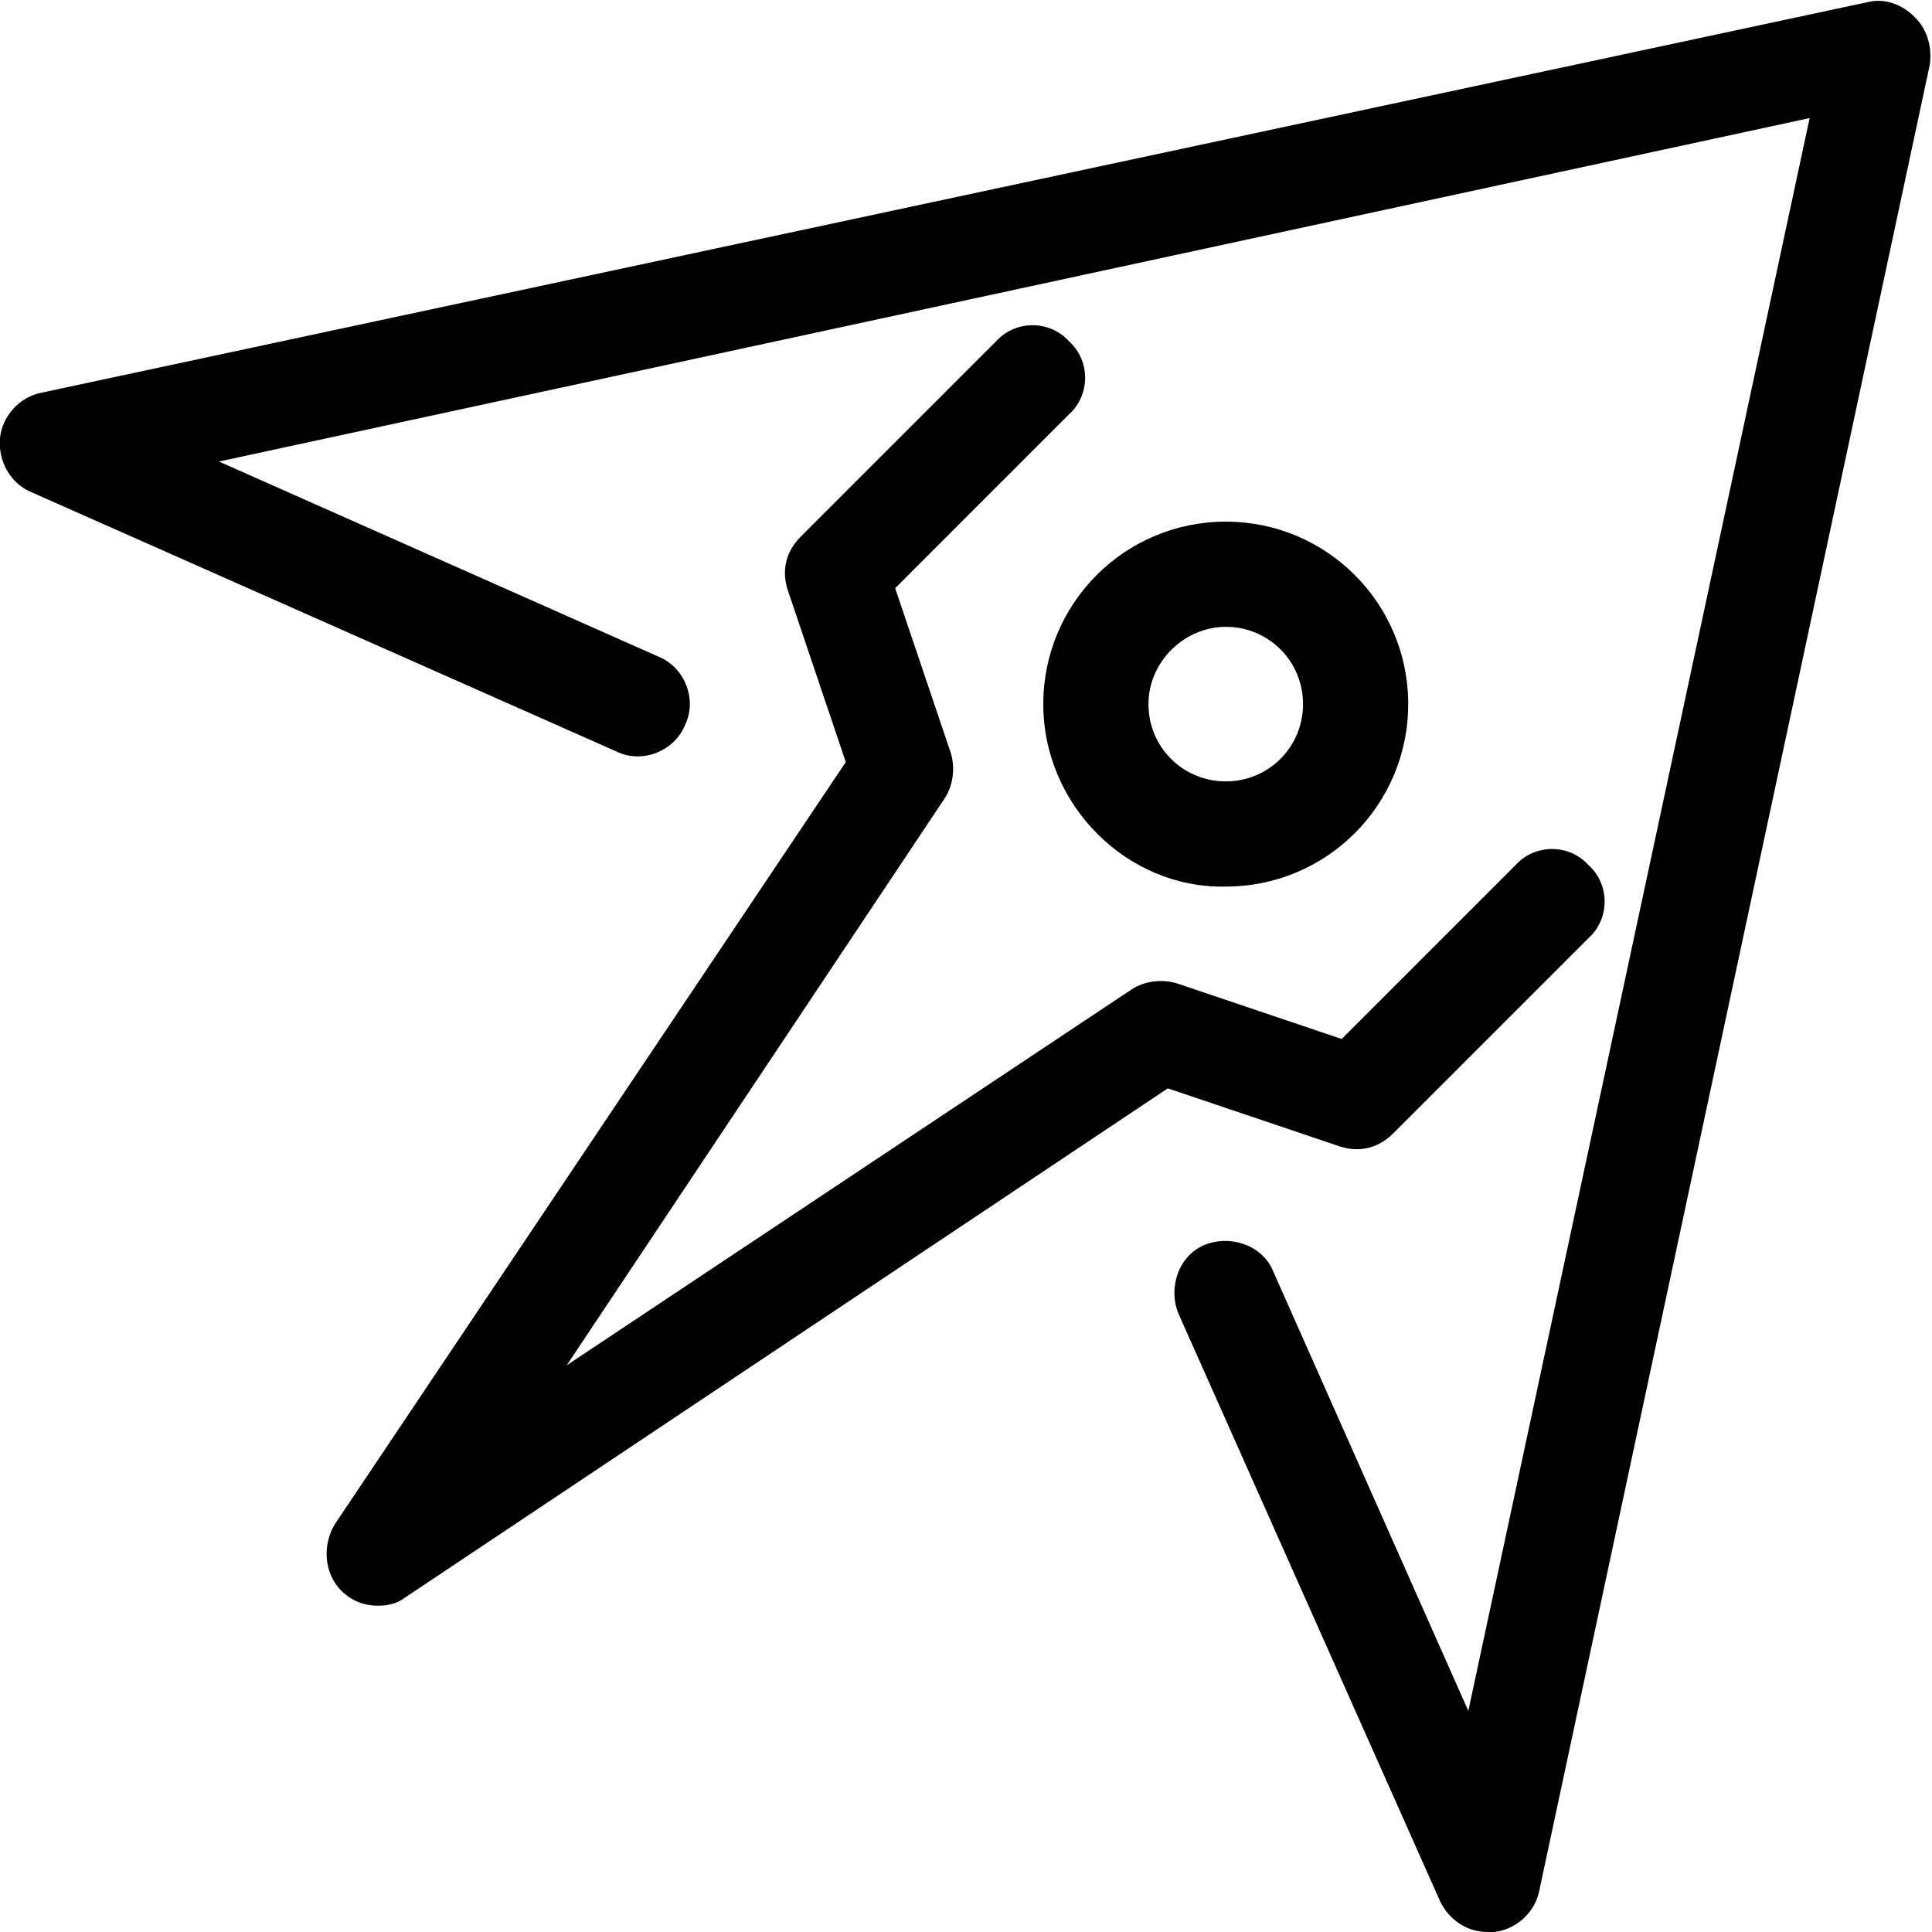 <?xml version="1.0" encoding="UTF-8" standalone="no"?>
<svg width="90px" height="90px" viewBox="0 0 90 90" version="1.1" xmlns="http://www.w3.org/2000/svg" xmlns:xlink="http://www.w3.org/1999/xlink" xmlns:sketch="http://www.bohemiancoding.com/sketch/ns">
    <!-- Generator: Sketch 3.1.1 (8761) - http://www.bohemiancoding.com/sketch -->
    <title>paraglider</title>
    <desc>Created with Sketch.</desc>
    <defs></defs>
    <g id="Page-1" stroke="none" stroke-width="1" fill="none" fill-rule="evenodd" sketch:type="MSPage">
        <g id="paraglider" sketch:type="MSLayerGroup" fill="#000000">
            <path d="M-2.22044605e-16,20.4 C0.1,19.4 0.9,18.5 1.9,18.3 L87,0.1 C87.8,-0.1 88.6,0.2 89.2,0.8 C89.8,1.4 90,2.2 89.9,3 L71.7,88.1 C71.5,89.1 70.6,89.9 69.6,90 L69.3,90 C68.3,90 67.5,89.4 67.1,88.6 L54.9,61.2 C54.4,60 54.9,58.5 56.1,58 C57.3,57.5 58.8,58 59.3,59.2 L68.4,79.7 L84.3,5.5 L10.2,21.5 L30.7,30.6 C31.9,31.1 32.5,32.6 31.9,33.8 C31.4,35 29.9,35.6 28.7,35 L1.4,22.9 C0.5,22.5 -0.1,21.5 -2.22044605e-16,20.4 L-2.22044605e-16,20.4 Z M48.6,32.8 C48.6,28.1 52.4,24.3 57.1,24.3 C61.8,24.3 65.6,28.1 65.6,32.8 C65.6,37.5 61.8,41.3 57.1,41.3 C52.5,41.4 48.6,37.5 48.6,32.8 L48.6,32.8 Z M53.5,32.8 C53.5,34.8 55.1,36.4 57.1,36.4 C59.1,36.4 60.7,34.8 60.7,32.8 C60.7,30.8 59.1,29.2 57.1,29.2 C55.2,29.2 53.5,30.8 53.5,32.8 L53.5,32.8 Z M15.9,74.1 C16.4,74.6 17,74.8 17.6,74.8 C18.1,74.8 18.5,74.7 18.9,74.4 L54.4,50.7 L62.4,53.4 C63.3,53.7 64.2,53.5 64.9,52.8 L74,43.7 C75,42.8 75,41.2 74,40.3 C73.1,39.3 71.5,39.3 70.6,40.3 L62.5,48.4 L54.8,45.8 C54.1,45.6 53.3,45.7 52.7,46.1 L26.4,63.6 L44,37.2 C44.4,36.6 44.5,35.8 44.3,35.1 L41.7,27.4 L49.8,19.3 C50.8,18.4 50.8,16.8 49.8,15.9 C48.9,14.9 47.3,14.9 46.4,15.9 L37.3,25 C36.6,25.7 36.4,26.6 36.7,27.5 L39.4,35.5 L15.6,71 C15,72 15.1,73.3 15.9,74.1 L15.9,74.1 Z" sketch:type="MSShapeGroup"></path>
        </g>
    </g>
</svg>